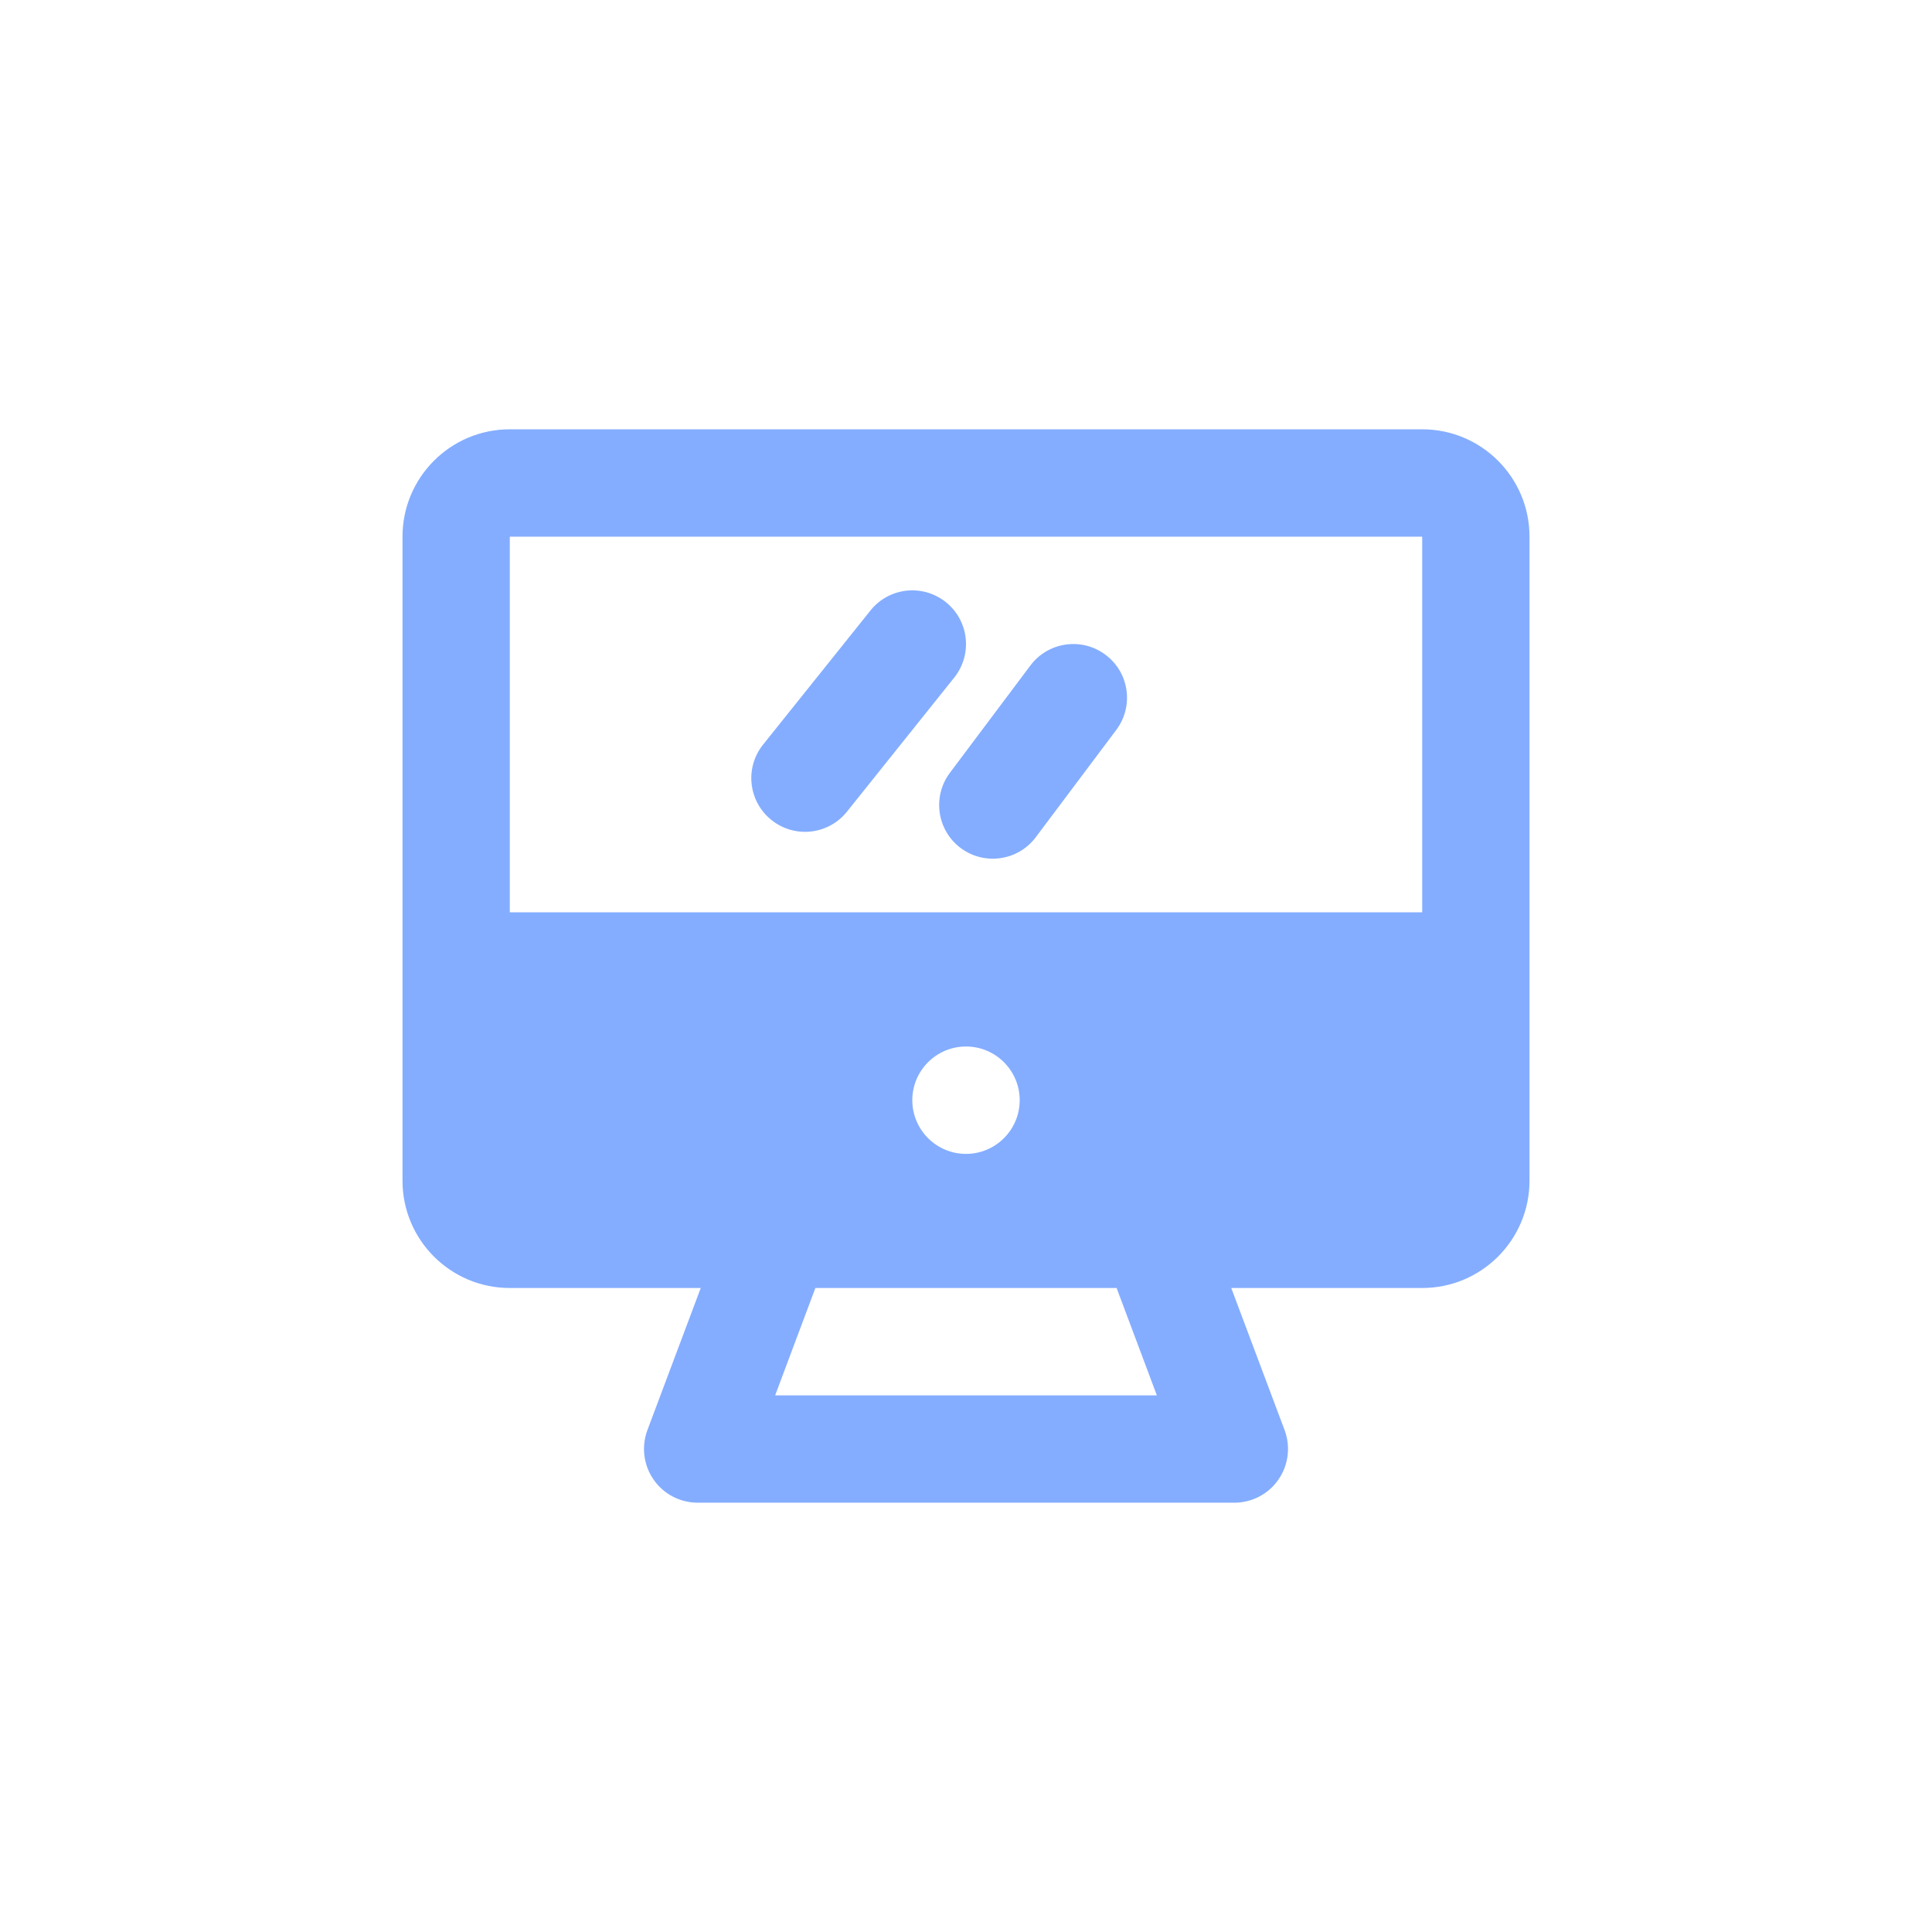 <svg width="16" height="16" viewBox="-4 -4 24 24" fill="none" xmlns="http://www.w3.org/2000/svg">
  <path
    d="M7.75 3.48C8.037 3.71 8.084 4.129 7.854 4.417L6.521 6.083C6.291 6.371 5.871 6.417 5.584 6.187C5.296 5.957 5.249 5.538 5.479 5.25L6.813 3.584C7.043 3.296 7.462 3.25 7.75 3.48Z"
    fill="#84ADFF"/>
  <path
    d="M9.867 5.067C10.088 4.772 10.028 4.354 9.733 4.134C9.439 3.913 9.021 3.972 8.8 4.267L7.8 5.6C7.579 5.895 7.639 6.313 7.933 6.534C8.228 6.754 8.646 6.695 8.867 6.4L9.867 5.067Z"
    fill="#84ADFF"/>
  <path
    fill-rule="evenodd"
    clip-rule="evenodd"
    d="M1 2.667C1 1.93 1.597 1.333 2.333 1.333H13.667C14.403 1.333 15 1.93 15 2.667V10.667C15 11.403 14.403 12 13.667 12H11.295L11.958 13.766C12.034 13.971 12.006 14.2 11.881 14.38C11.757 14.56 11.552 14.667 11.333 14.667H4.667C4.448 14.667 4.243 14.56 4.119 14.38C3.994 14.2 3.966 13.971 4.042 13.766L4.705 12H2.333C1.597 12 1 11.403 1 10.667V2.667ZM10.371 13.334L9.871 12H6.129L5.629 13.334H10.371ZM13.667 2.667V7.333H2.333V2.667H13.667ZM8 10.334C8.368 10.334 8.667 10.035 8.667 9.667C8.667 9.299 8.368 9 8 9C7.632 9 7.333 9.299 7.333 9.667C7.333 10.035 7.632 10.334 8 10.334Z"
    fill="#84ADFF"/>
</svg>
